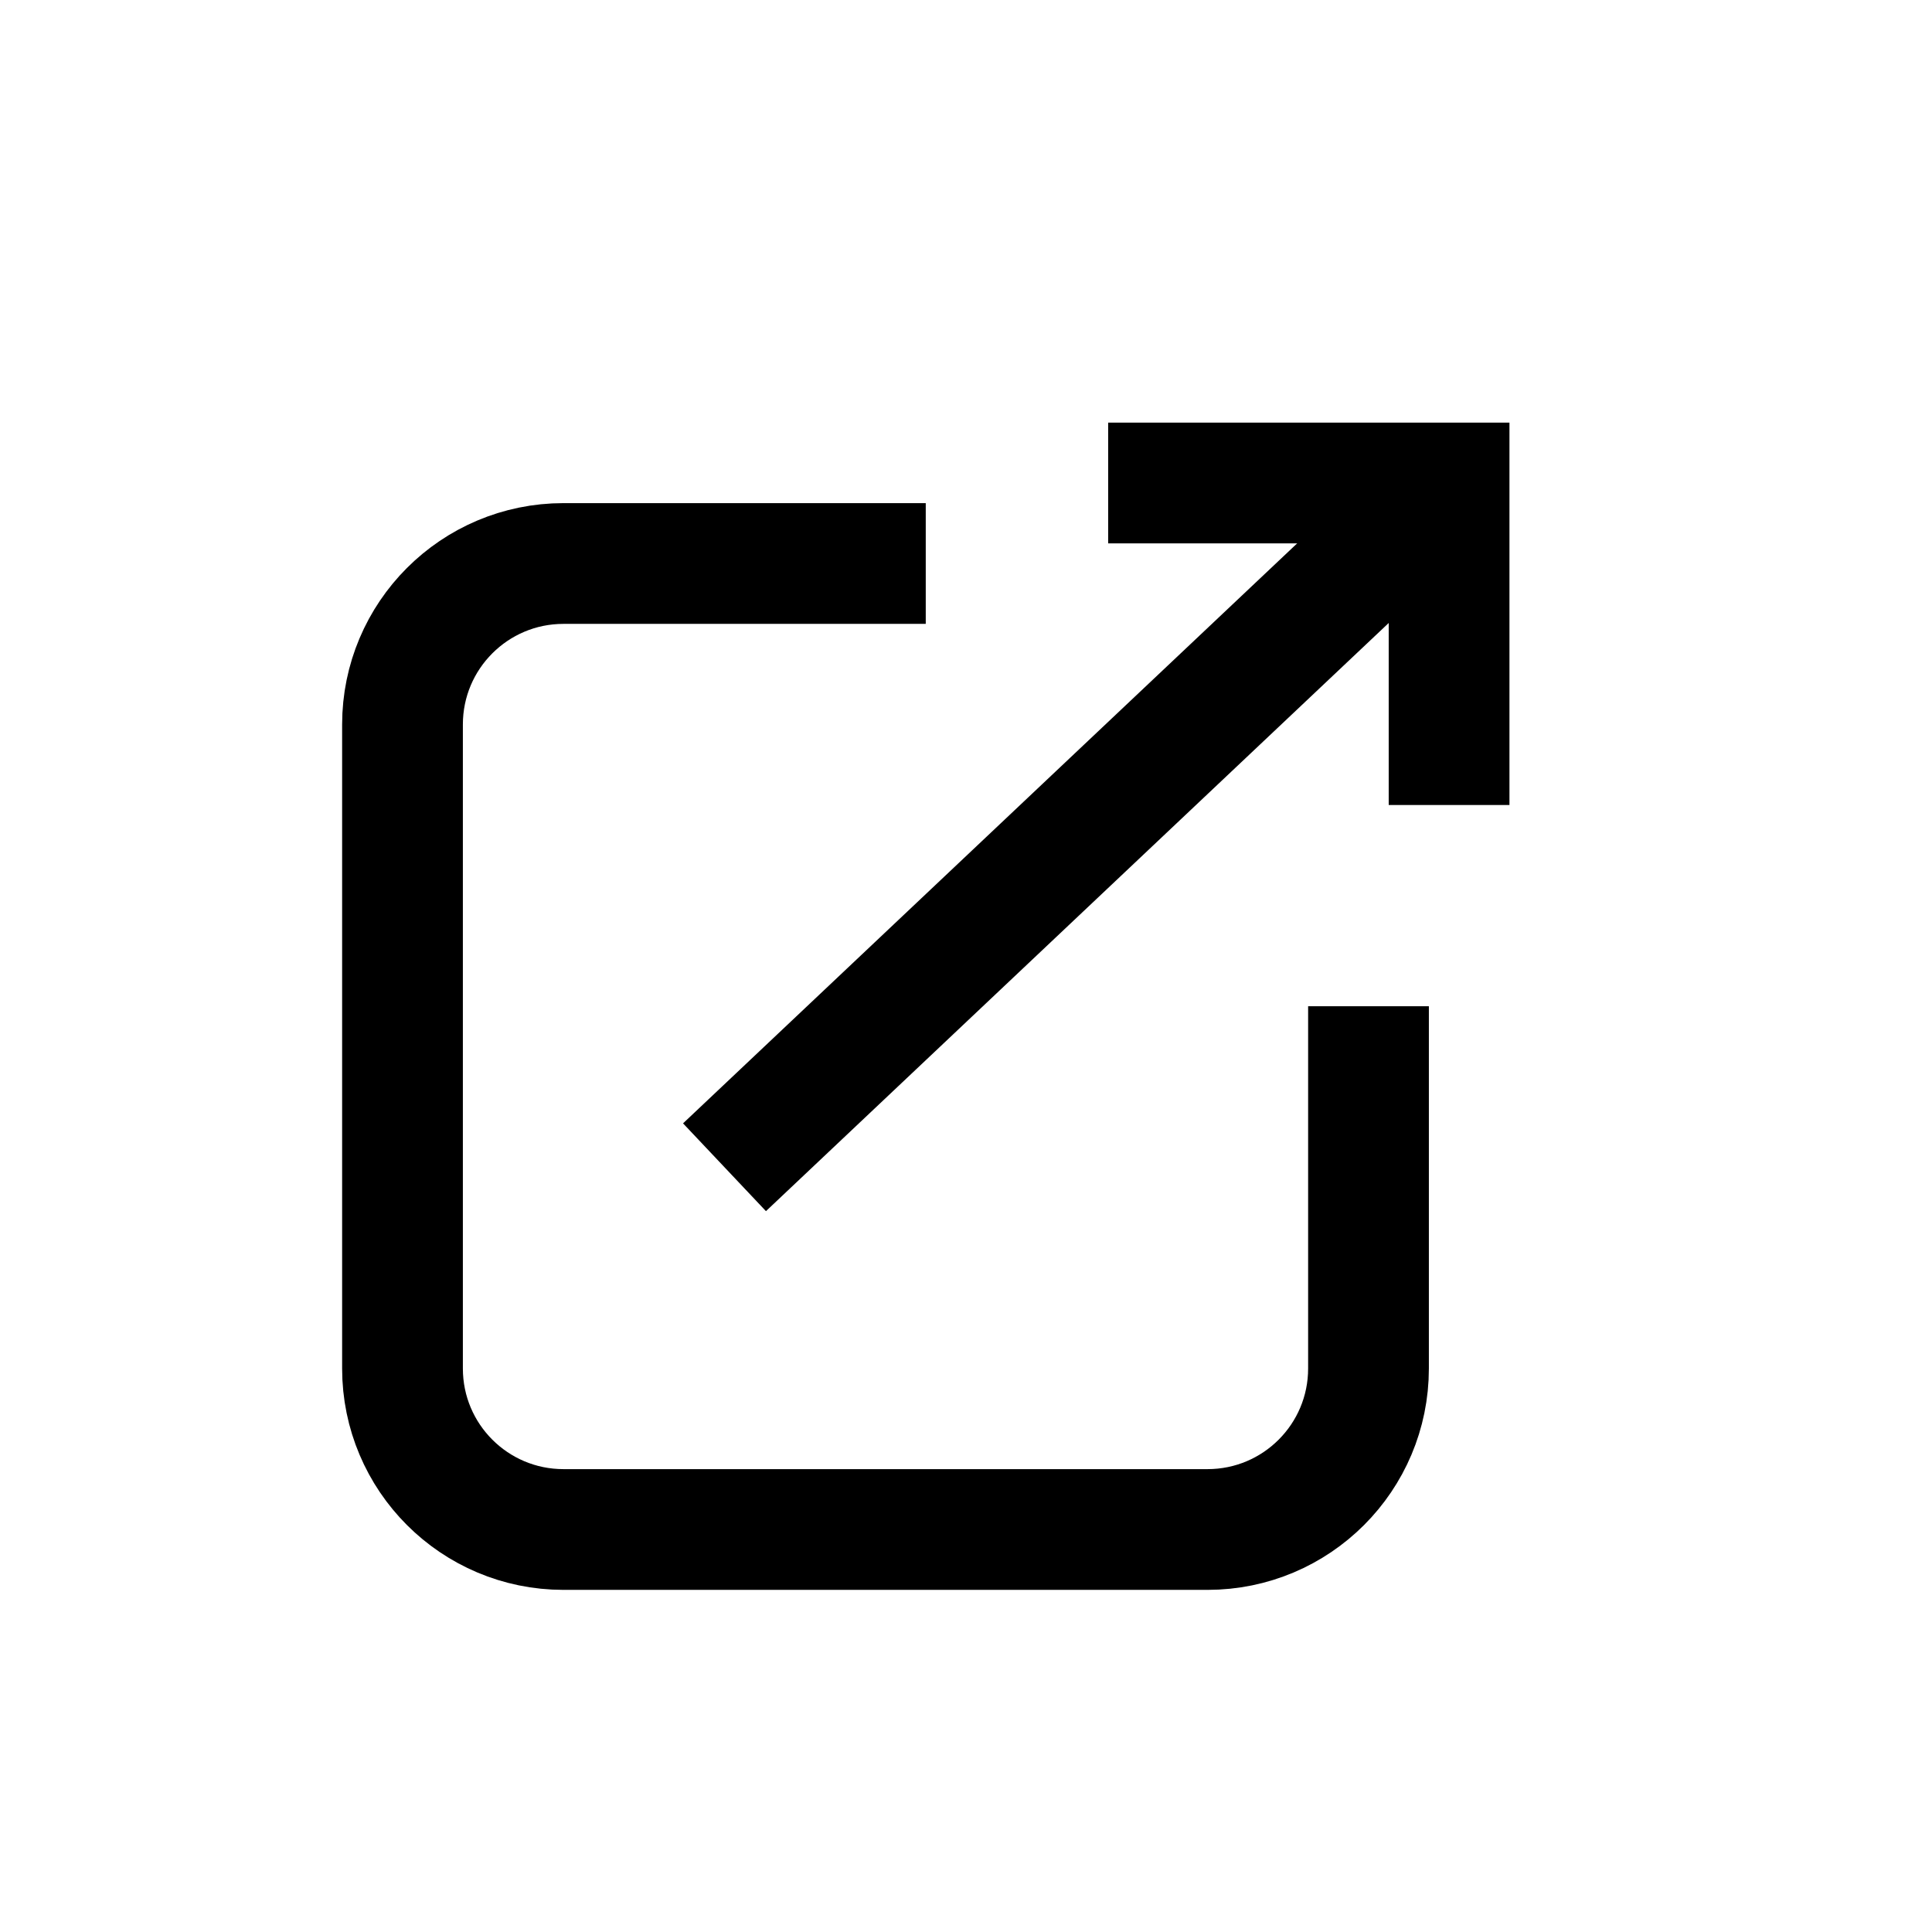 <svg width="24" height="24" viewBox="0 0 24 24" fill="none" xmlns="http://www.w3.org/2000/svg">
<g>
<path d="M17 12.5L17 17C17 18.105 16.105 19 15 19L7 19C5.895 19 5 18.105 5 17L5 9C5 7.895 5.895 7 7 7L11.5 7" stroke="currentColor" stroke-width="1.5"/>
<path d="M9 14.5L18 6" stroke="currentColor" stroke-width="1.5"/>
<path d="M13.766 6H18.001V10" stroke="currentColor" stroke-width="1.5"/>
</g>
</svg>
